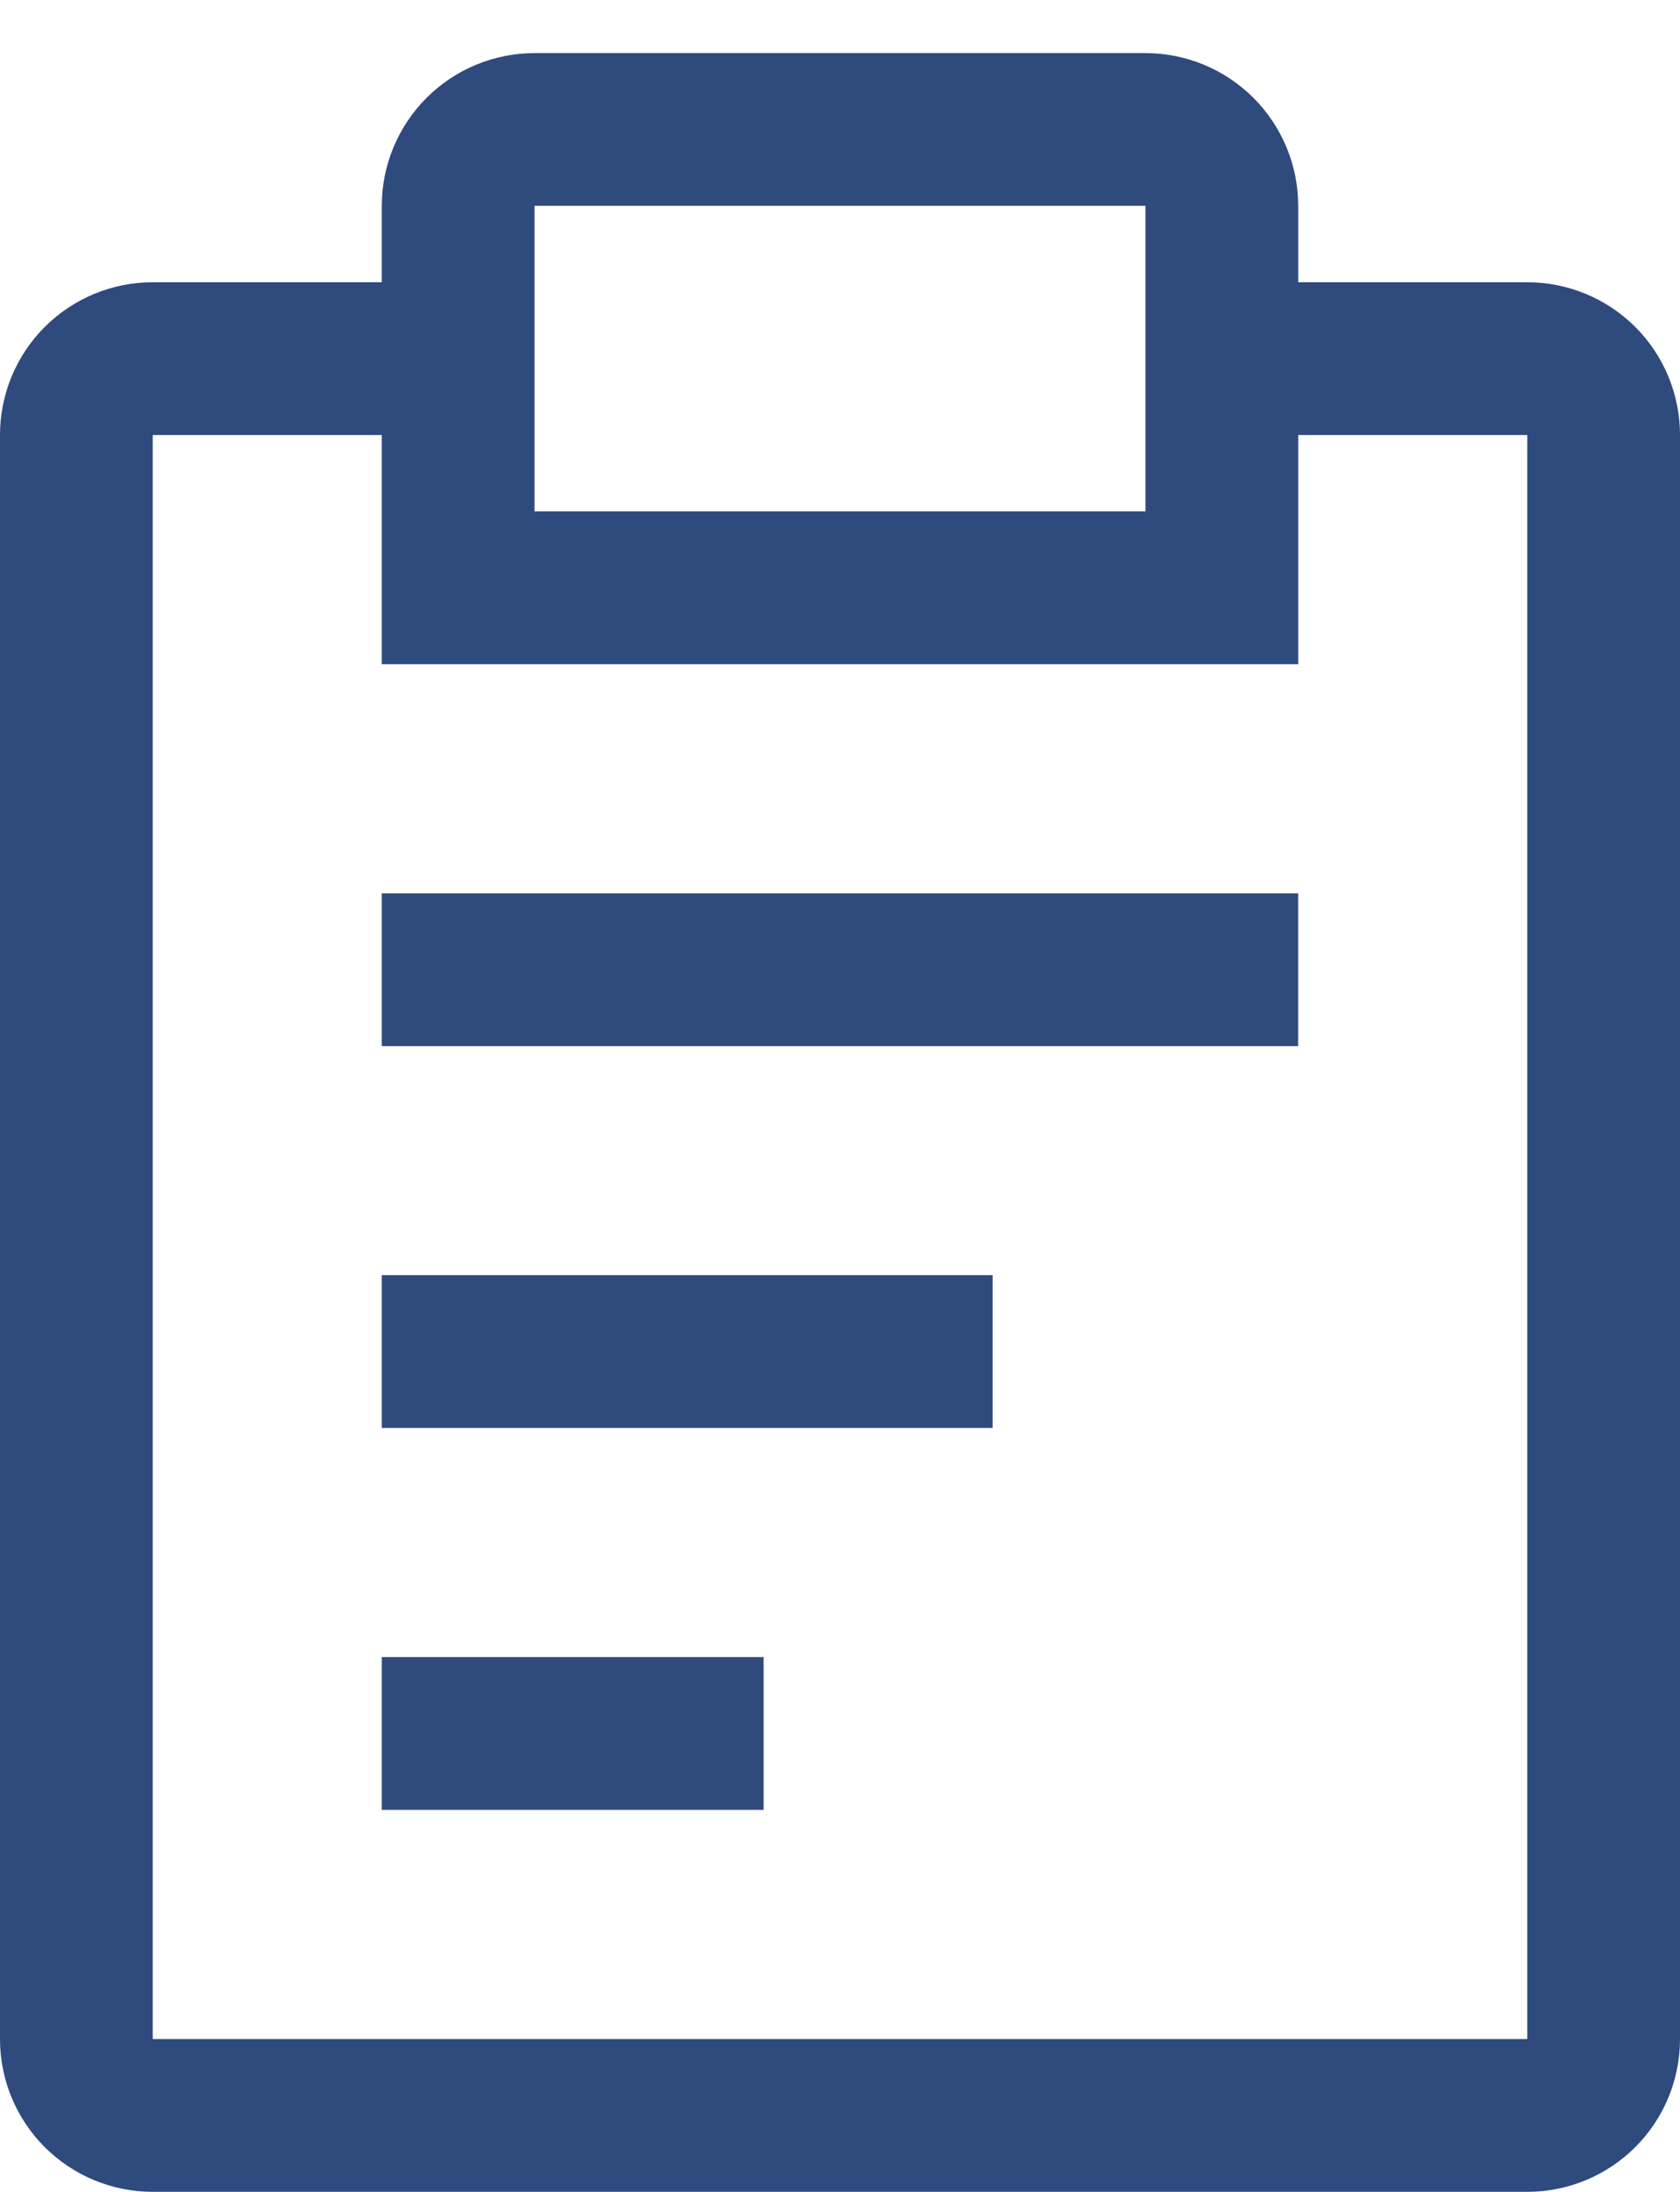 <svg width="23" height="30" viewBox="0 0 23 30" fill="none" xmlns="http://www.w3.org/2000/svg">
<path d="M5.227 17.453H13.59V19.544H5.227V17.453Z" fill="#2F4A7D"/>
<path d="M5.227 12.227H17.772V14.318H5.227V12.227Z" fill="#2F4A7D"/>
<path d="M5.227 22.68H10.454V24.771H5.227V22.68Z" fill="#2F4A7D"/>
<path d="M20.909 3.863H17.773V2.817C17.773 2.263 17.552 1.731 17.16 1.339C16.768 0.947 16.236 0.727 15.682 0.727H7.318C6.764 0.727 6.232 0.947 5.84 1.339C5.448 1.731 5.227 2.263 5.227 2.817V3.863H2.091C1.536 3.863 1.005 4.083 0.612 4.475C0.22 4.867 0 5.399 0 5.954V27.908C0 28.463 0.22 28.995 0.612 29.387C1.005 29.779 1.536 29.999 2.091 29.999H20.909C21.464 29.999 21.995 29.779 22.388 29.387C22.78 28.995 23 28.463 23 27.908V5.954C23 5.399 22.78 4.867 22.388 4.475C21.995 4.083 21.464 3.863 20.909 3.863ZM7.318 2.817H15.682V6.999H7.318V2.817ZM20.909 27.908H2.091V5.954H5.227V9.09H17.773V5.954H20.909V27.908Z" fill="#2F4A7D"/>
</svg>
